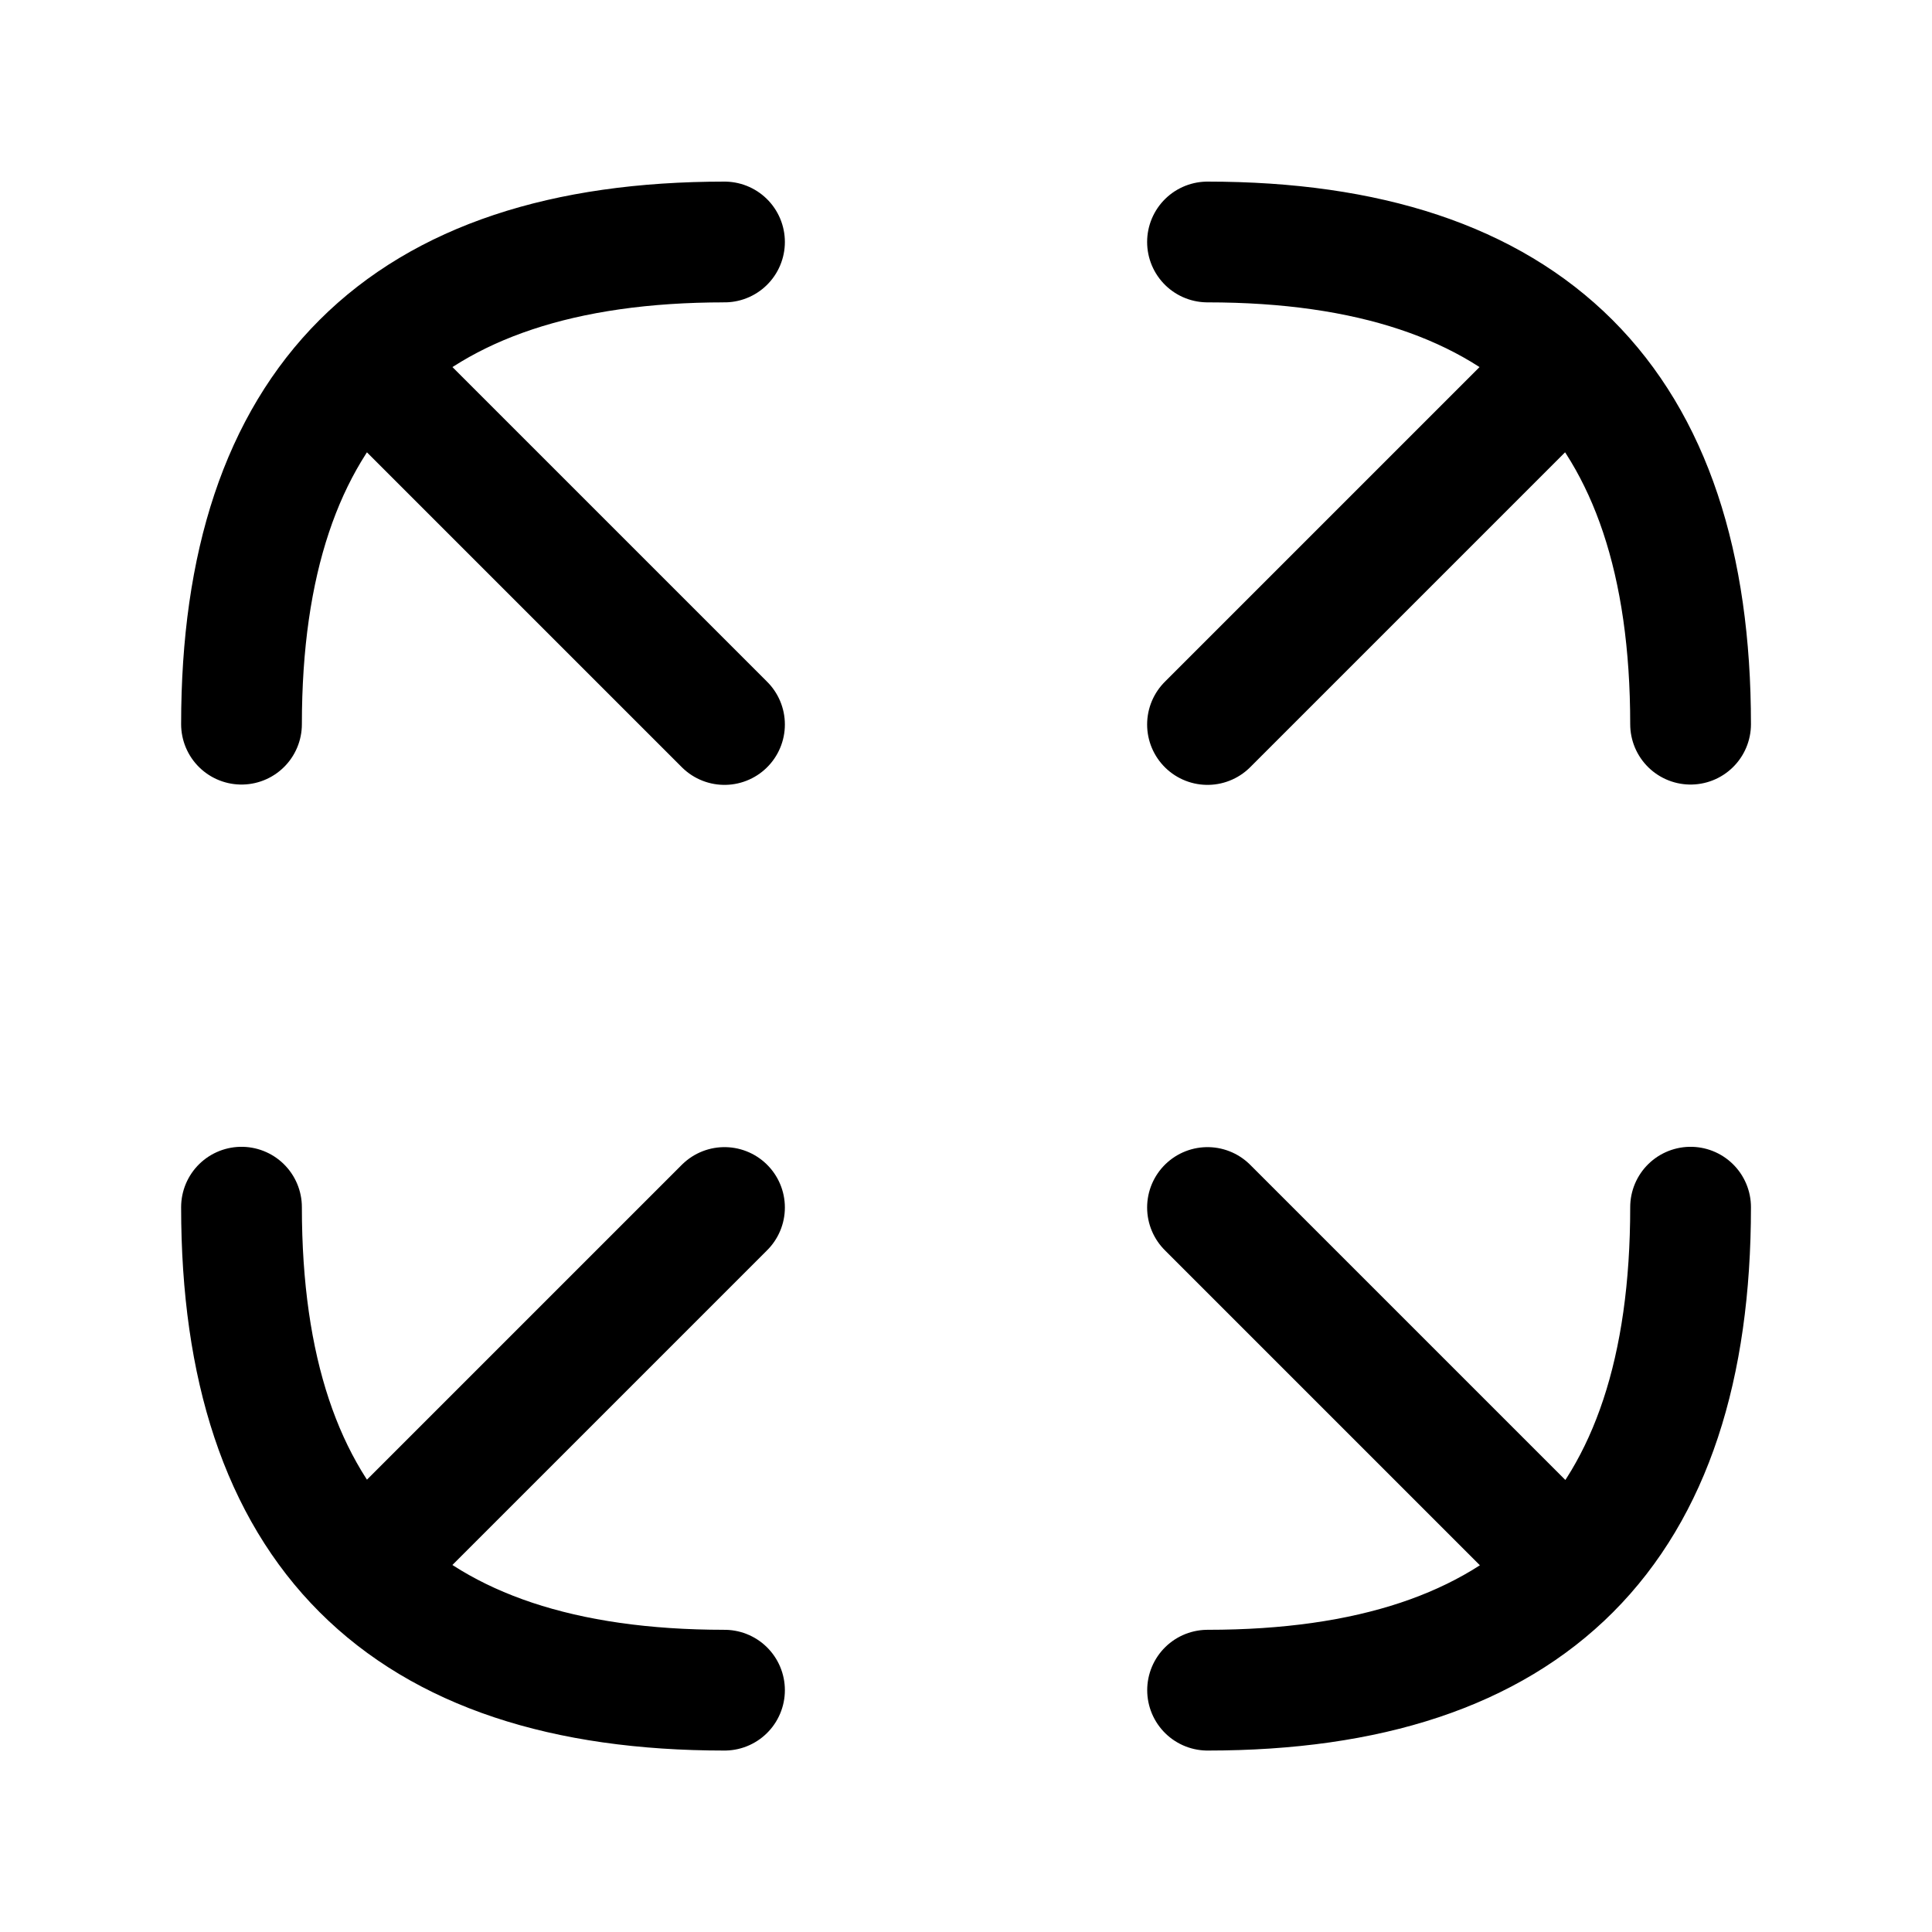 <svg
  xmlns="http://www.w3.org/2000/svg"
  fill="none"
  stroke="currentColor"
  stroke-linecap="round"
  stroke-linejoin="round"
  stroke-width="1.5"
  viewBox="0 0 24 24"
  width="24"
  height="24">
  <path d="M9 20.996q-6 0-6-6m0-6c0-3.99 2-5.99 6-5.99m6 0c4 0 6.001 2 6.001 5.99m0 6c0 4-1.98 6-6 6M5 19l4-4m10 4-4-4m0-6 4-4M9 9 5 5"/>
</svg>
